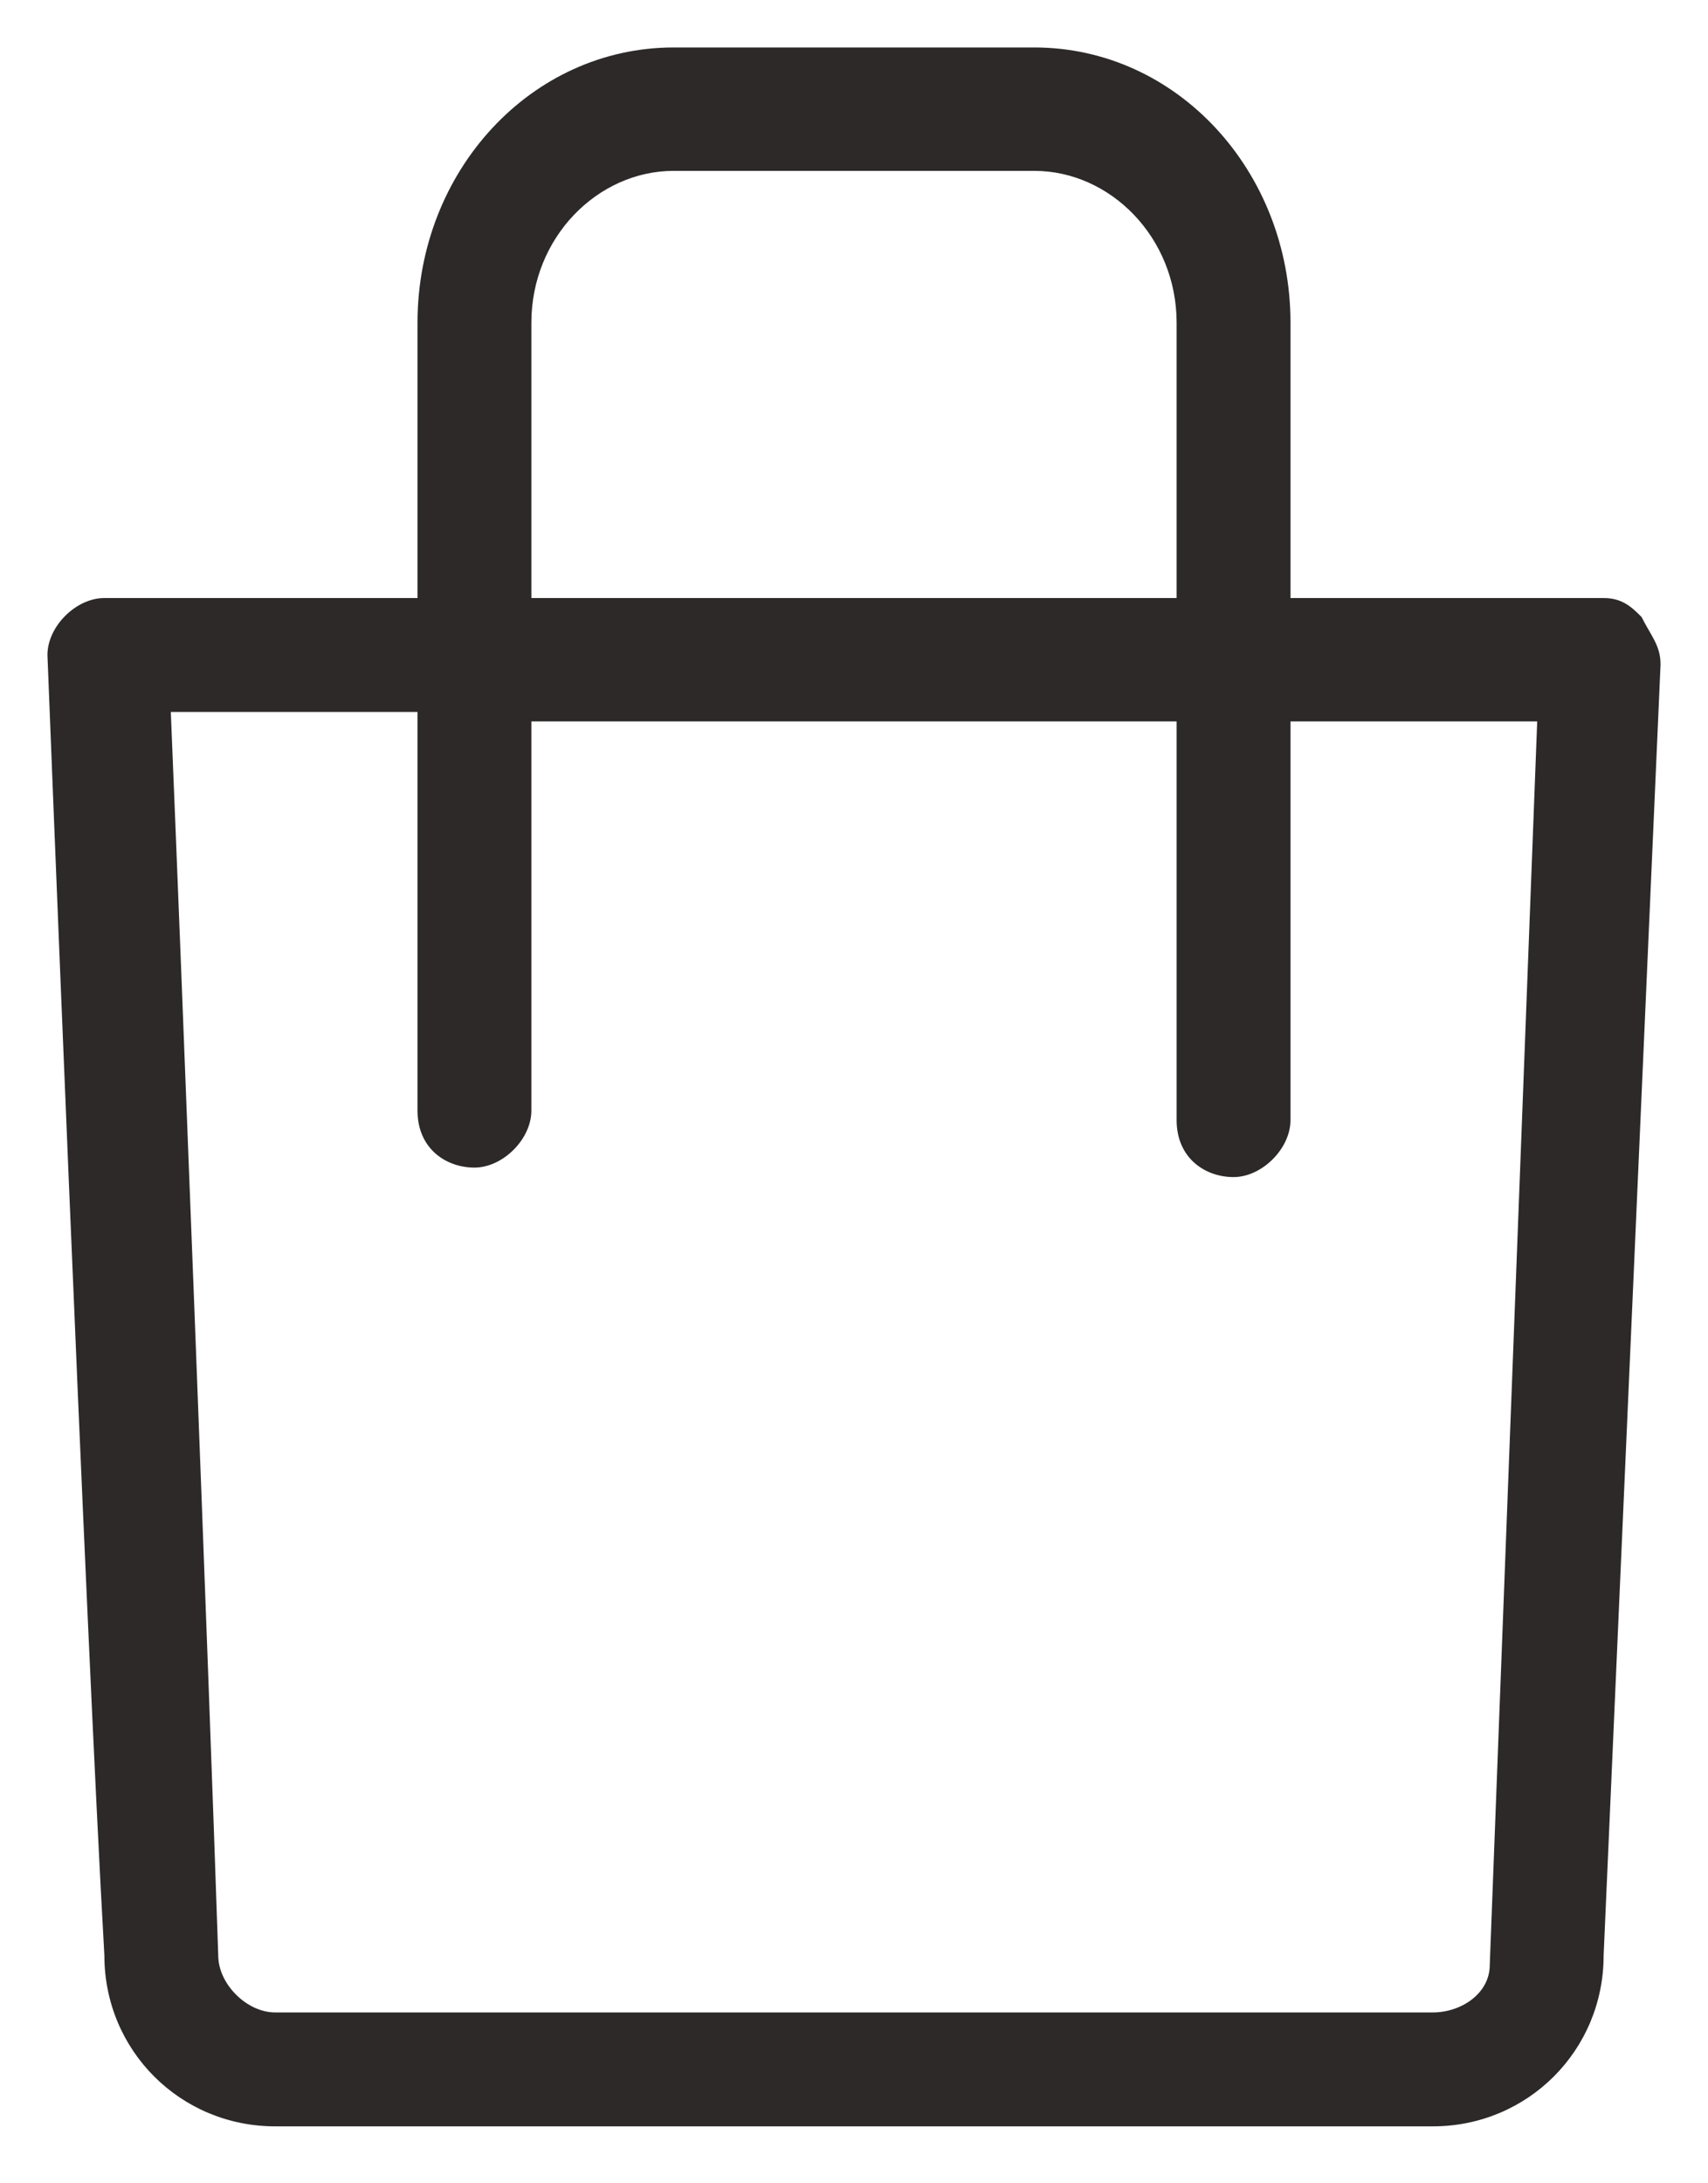 <?xml version="1.0" encoding="utf-8"?>
<!-- Generator: Adobe Illustrator 22.1.0, SVG Export Plug-In . SVG Version: 6.00 Build 0)  -->
<svg version="1.1" id="Слой_1" xmlns="http://www.w3.org/2000/svg" xmlns:xlink="http://www.w3.org/1999/xlink" x="0px" y="0px"
	 viewBox="0 0 18 23" style="enable-background:new 0 0 18 23;" xml:space="preserve">
<style type="text/css">
	.st0{fill:#2D2929;}
</style>
<g>
	<path class="st0" d="M16.9,6.3h-3.3V3.4c0-1.6-1.2-2.9-2.7-2.9H7.1c-1.5,0-2.7,1.3-2.7,2.9v2.9H1.1c-0.3,0-0.6,0.3-0.6,0.6v0
		c0,0,0.4,10.2,0.6,13.7c0,1,0.8,1.8,1.8,1.8h12.2c1,0,1.8-0.8,1.8-1.8L17.5,7v0c0-0.2-0.1-0.3-0.2-0.5C17.2,6.4,17.1,6.3,16.9,6.3z
		 M5.6,3.4c0-0.9,0.7-1.6,1.5-1.6h3.8c0.8,0,1.5,0.7,1.5,1.6v2.9H5.6V3.4z M15.1,21.2H2.9c-0.3,0-0.6-0.3-0.6-0.6
		c-0.1-3-0.4-10.7-0.5-13.1h2.6v4.2c0,0.4,0.3,0.6,0.6,0.6c0.3,0,0.6-0.3,0.6-0.6V7.6h6.8v4.2c0,0.4,0.3,0.6,0.6,0.6
		c0.3,0,0.6-0.3,0.6-0.6V7.6h2.6l-0.5,13.1C15.7,21,15.4,21.2,15.1,21.2z"/>
</g>
</svg>
